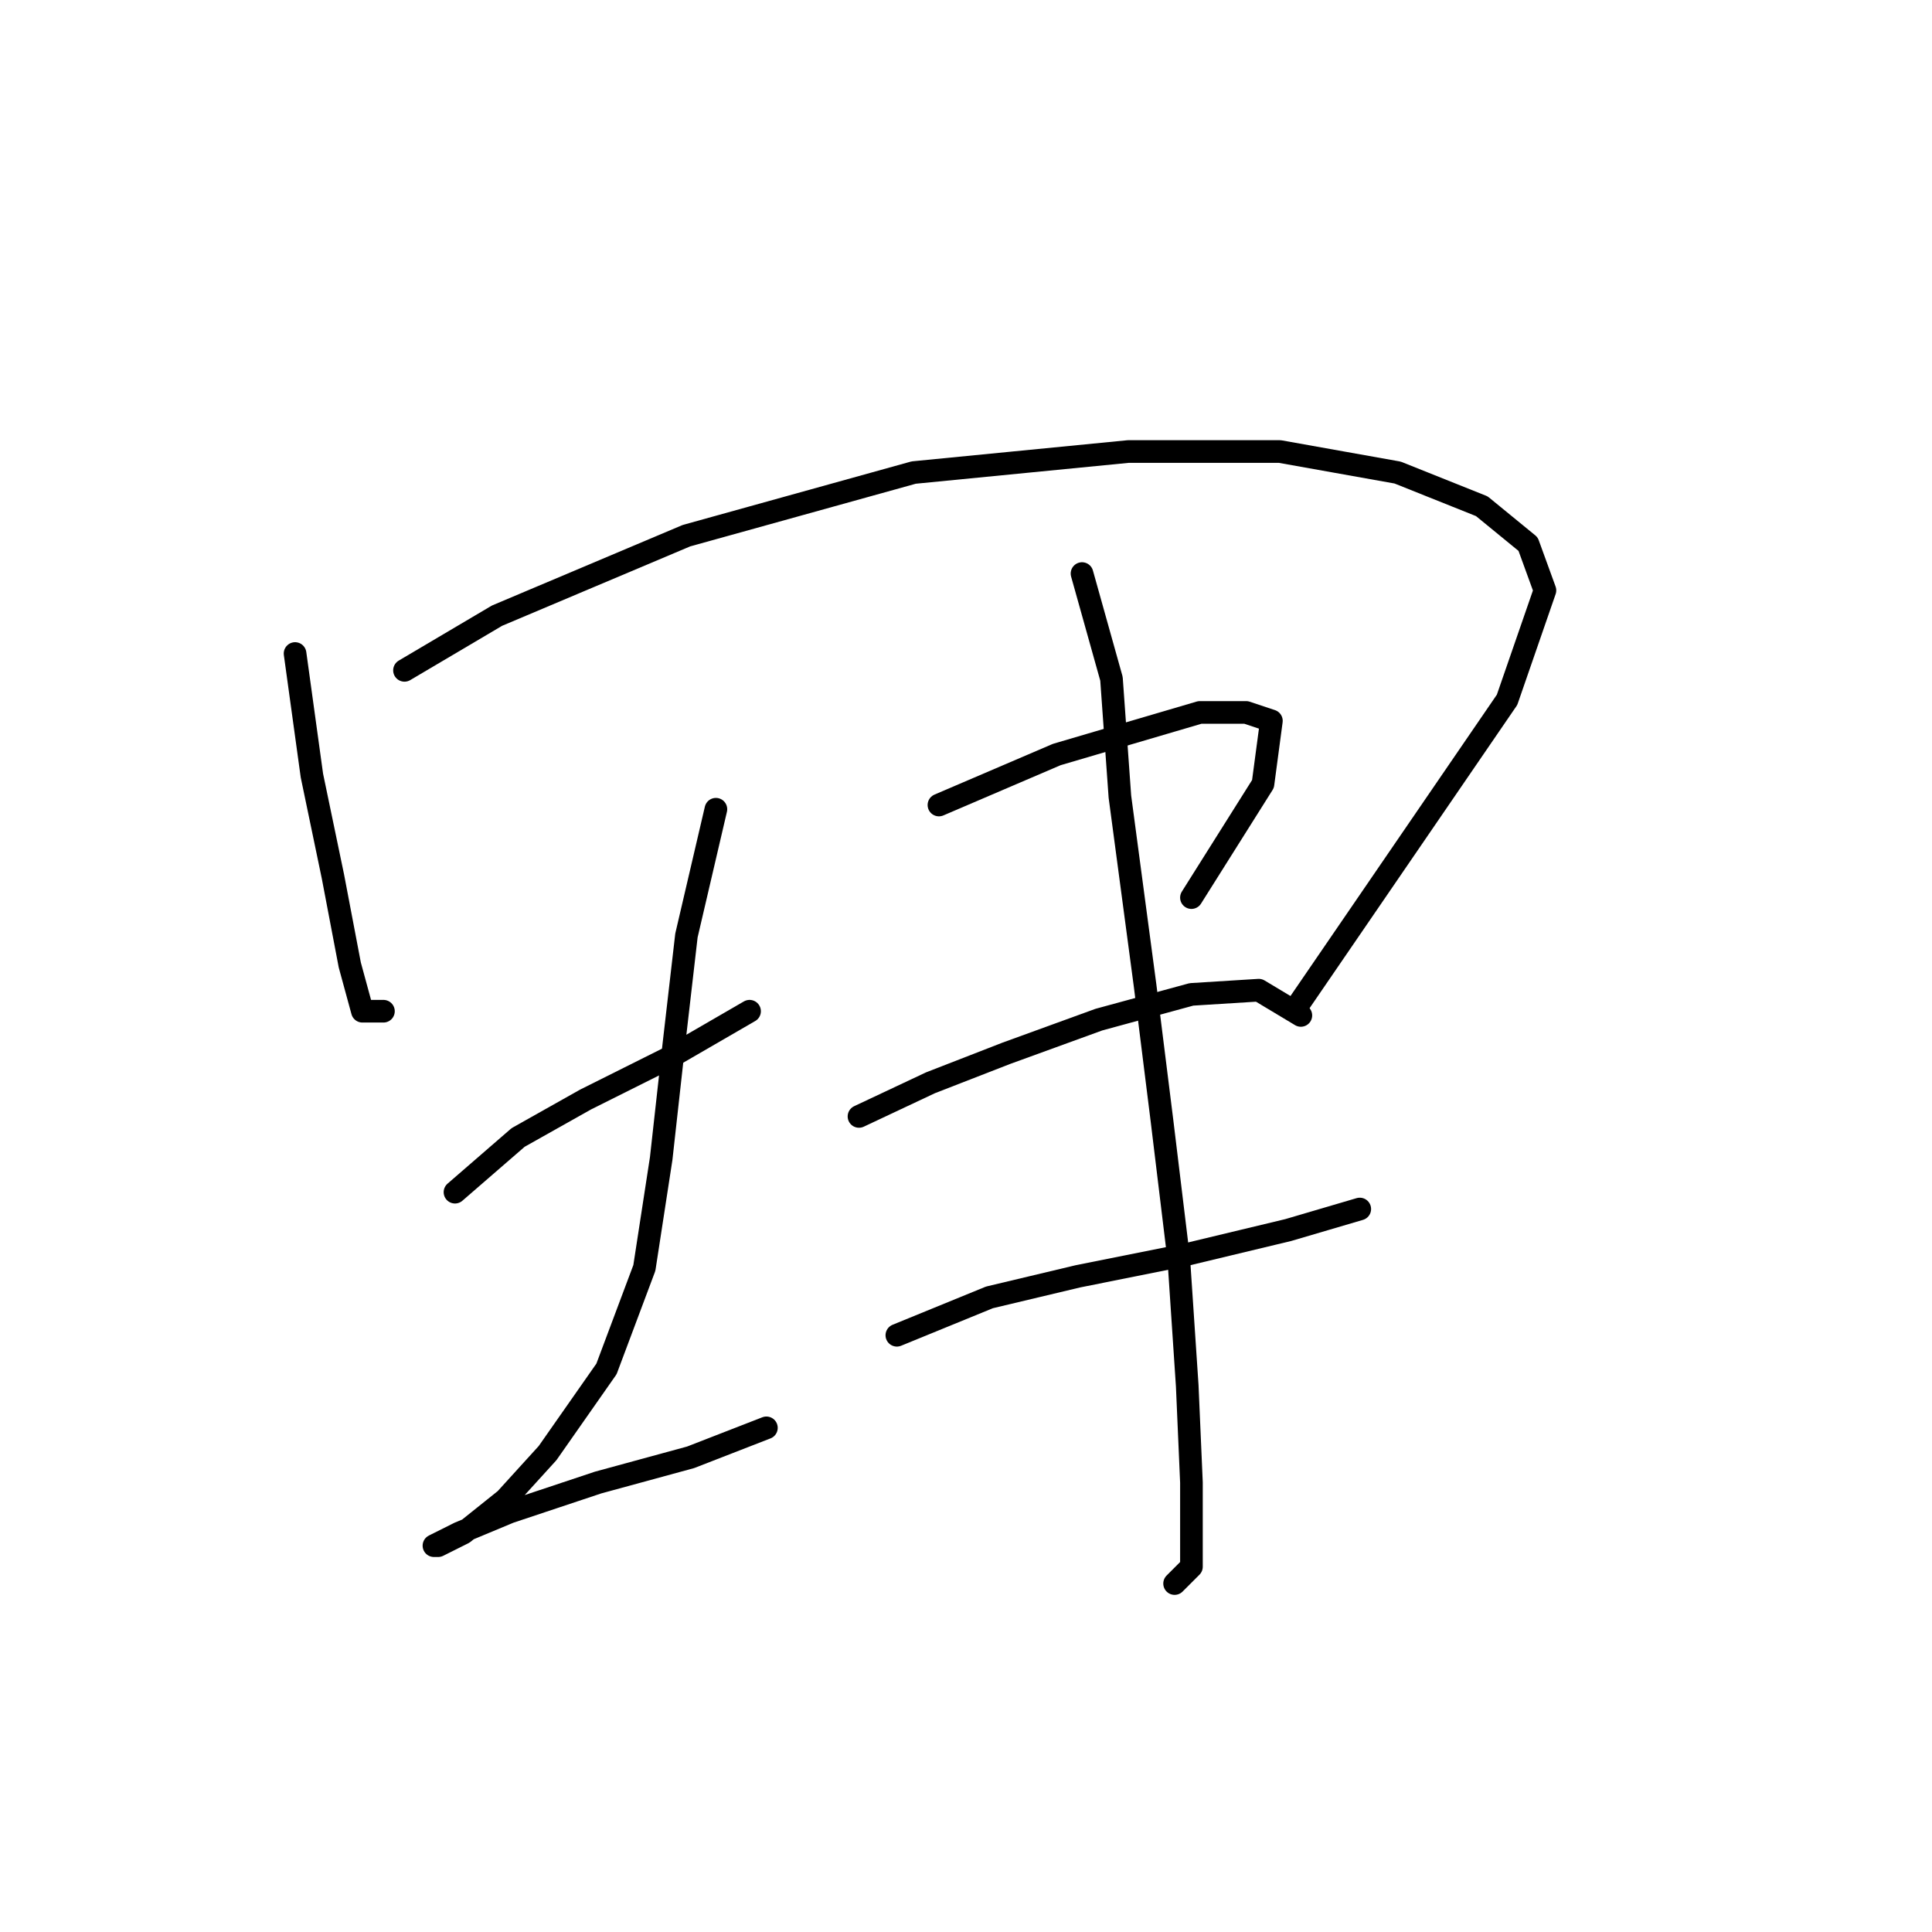 <?xml version="1.0" standalone="no"?>
    <svg width="256" height="256" xmlns="http://www.w3.org/2000/svg" version="1.1">
    <polyline stroke="black" stroke-width="3" stroke-linecap="round" fill="transparent" stroke-linejoin="round" points="39.098 86.595 41.329 102.766 44.117 116.149 46.347 127.859 48.02 133.992 50.808 133.992 50.808 133.992 " />
        <polyline stroke="black" stroke-width="3" stroke-linecap="round" fill="transparent" stroke-linejoin="round" points="53.597 88.825 65.864 81.576 90.957 70.981 121.069 62.617 149.507 59.829 169.582 59.829 185.195 62.617 196.347 67.078 202.481 72.097 204.712 78.23 199.693 92.729 171.812 133.435 171.812 133.435 " />
        <polyline stroke="black" stroke-width="3" stroke-linecap="round" fill="transparent" stroke-linejoin="round" points="60.288 157.97 68.652 150.721 77.574 145.702 88.727 140.126 99.321 133.992 99.321 133.992 " />
        <polyline stroke="black" stroke-width="3" stroke-linecap="round" fill="transparent" stroke-linejoin="round" points="94.86 107.227 90.957 123.955 89.284 138.453 87.611 153.509 85.381 168.007 80.362 181.39 72.556 192.543 66.979 198.676 61.403 203.137 58.058 204.81 57.5 204.81 60.846 203.137 67.537 200.349 79.247 196.446 91.515 193.1 101.552 189.197 101.552 189.197 " />
        <polyline stroke="black" stroke-width="3" stroke-linecap="round" fill="transparent" stroke-linejoin="round" points="124.414 106.669 140.028 99.978 149.507 97.189 158.987 94.401 165.121 94.401 168.466 95.517 167.351 103.881 157.872 118.937 157.872 118.937 " />
        <polyline stroke="black" stroke-width="3" stroke-linecap="round" fill="transparent" stroke-linejoin="round" points="113.82 147.933 123.299 143.472 133.336 139.569 145.604 135.108 157.872 131.762 166.794 131.204 172.37 134.55 172.37 134.55 " />
        <polyline stroke="black" stroke-width="3" stroke-linecap="round" fill="transparent" stroke-linejoin="round" points="118.838 176.929 131.106 171.911 142.816 169.123 156.756 166.334 170.697 162.989 180.176 160.201 180.176 160.201 " />
        <polyline stroke="black" stroke-width="3" stroke-linecap="round" fill="transparent" stroke-linejoin="round" points="143.373 76 147.277 89.94 148.392 105.554 151.738 130.647 153.968 148.491 156.199 166.892 157.314 183.621 157.872 196.446 157.872 203.137 157.872 207.598 155.641 209.829 155.641 209.829 " />
        </svg>